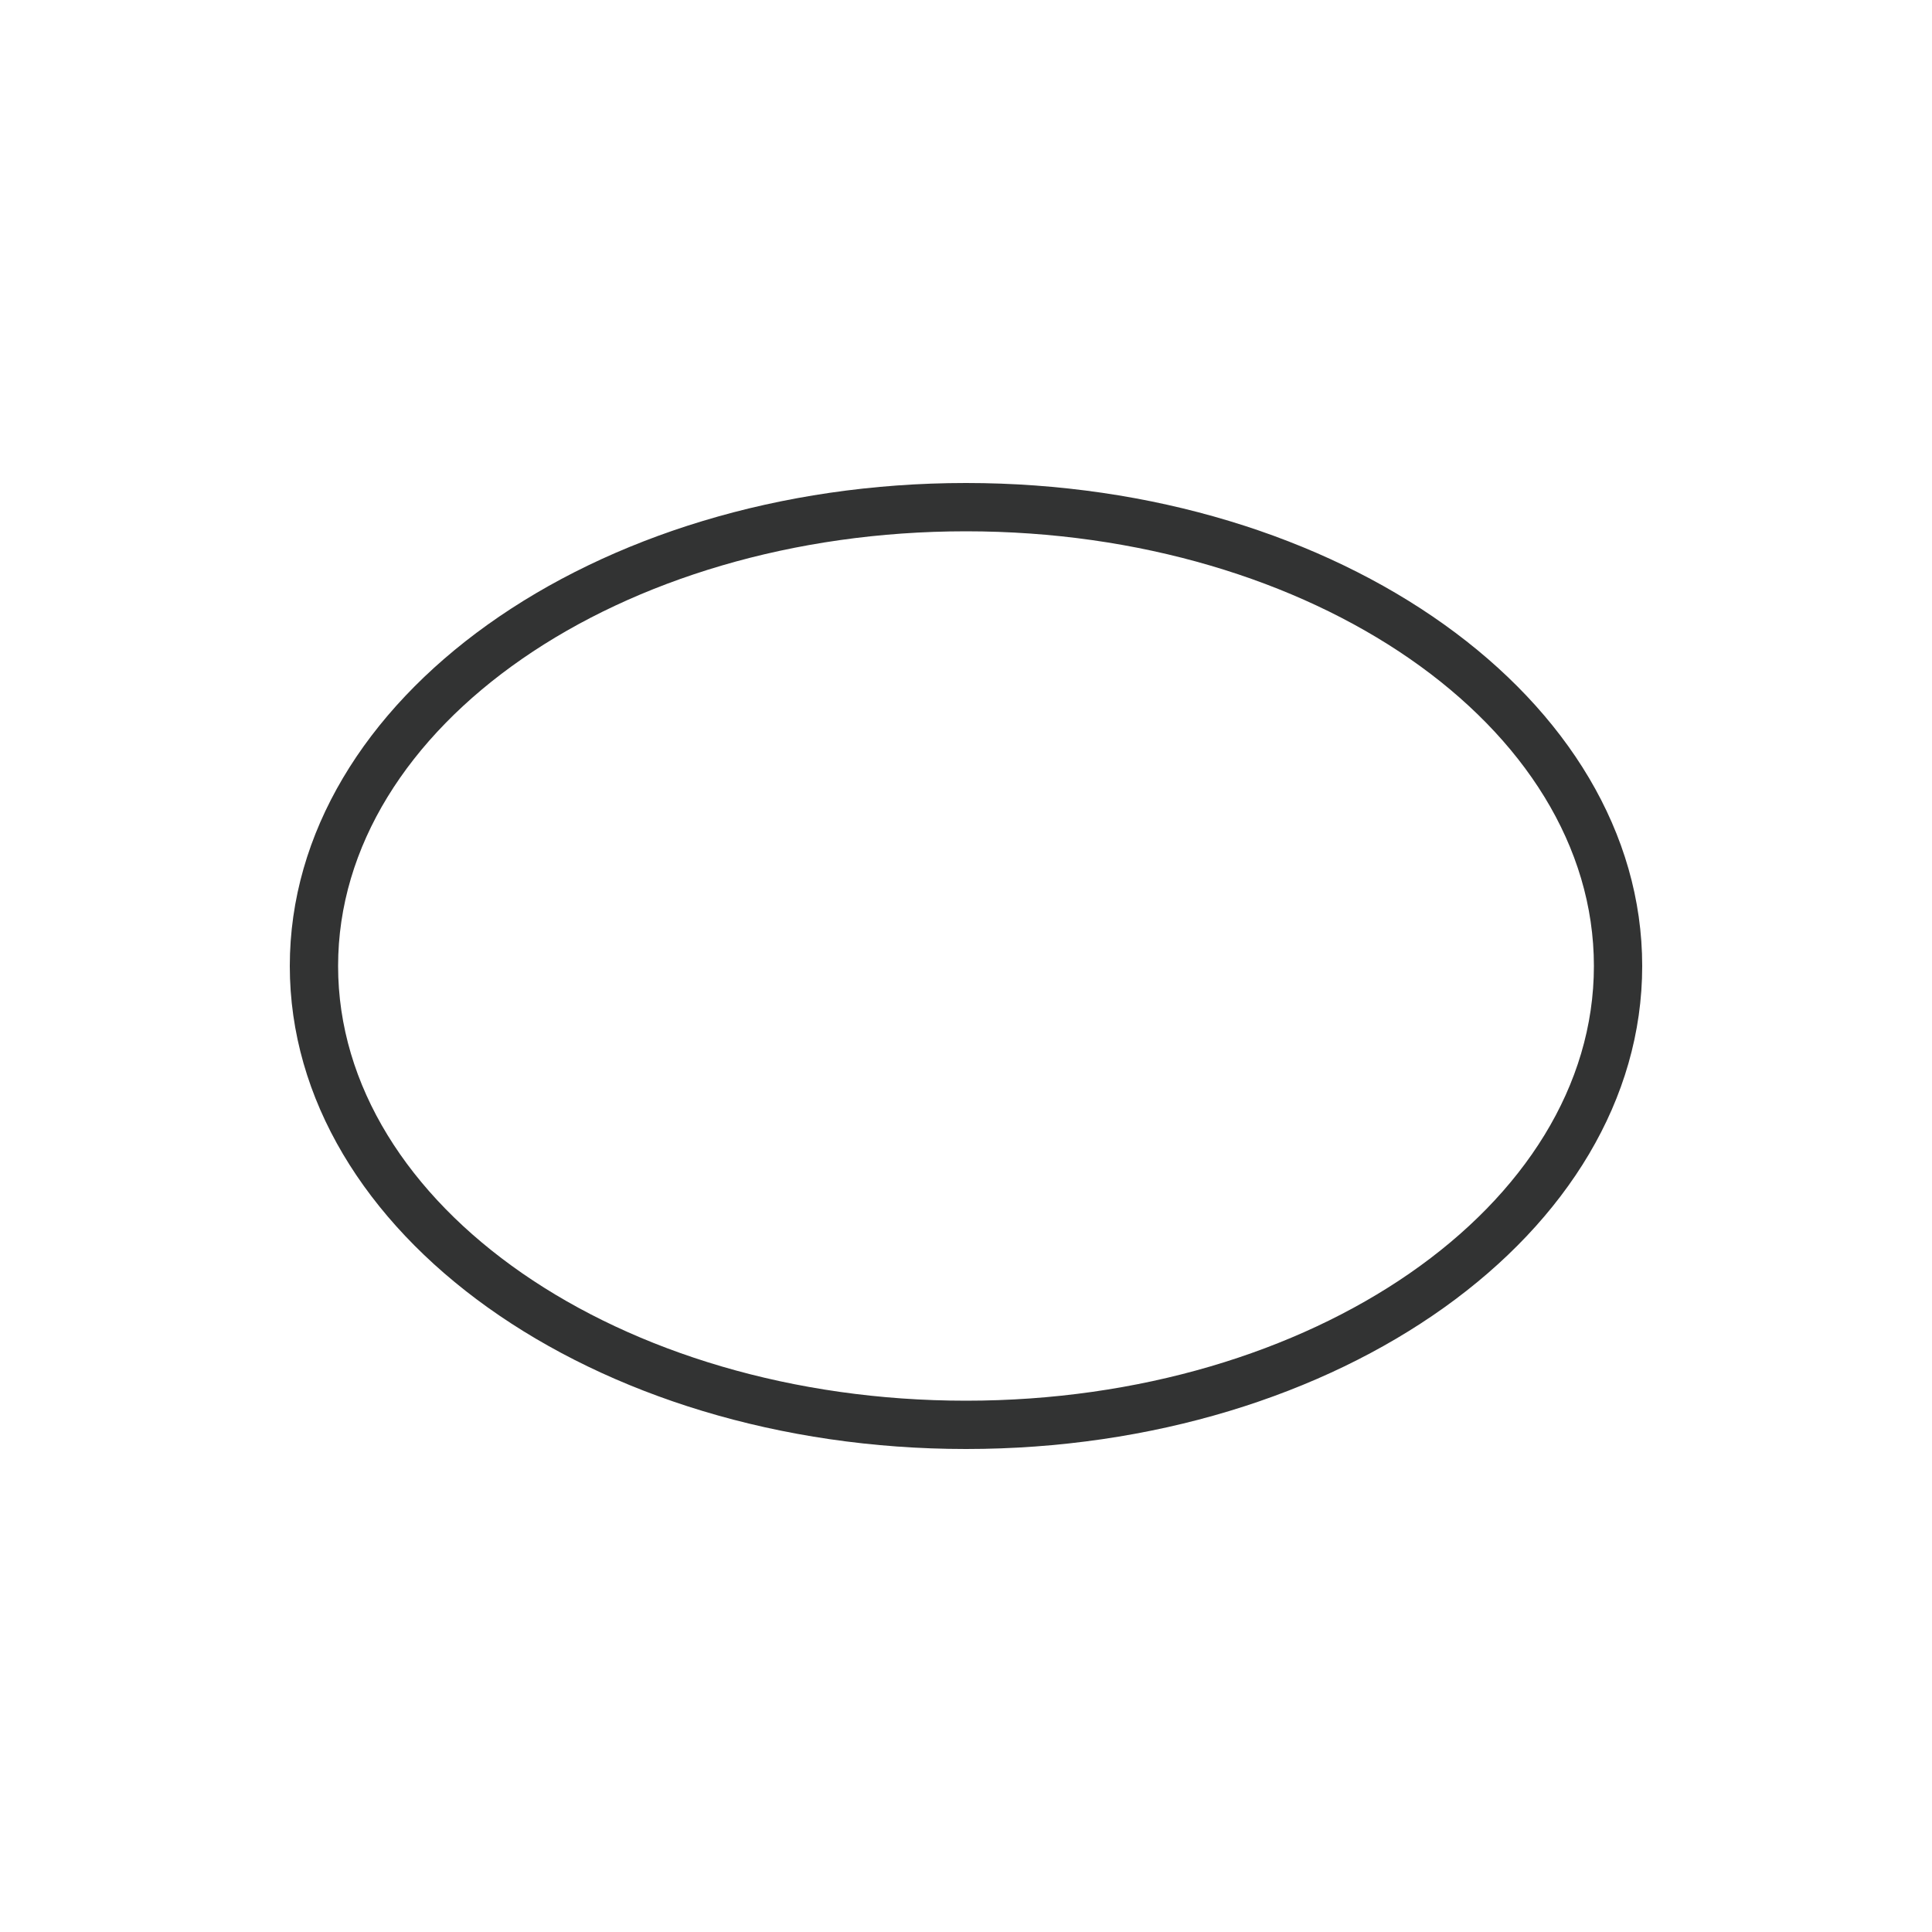 <?xml version="1.0" encoding="utf-8"?>
<!-- Generator: Adobe Illustrator 16.0.0, SVG Export Plug-In . SVG Version: 6.00 Build 0)  -->
<!DOCTYPE svg PUBLIC "-//W3C//DTD SVG 1.1//EN" "http://www.w3.org/Graphics/SVG/1.1/DTD/svg11.dtd">
<svg version="1.1" id="图层_1" xmlns="http://www.w3.org/2000/svg" xmlns:xlink="http://www.w3.org/1999/xlink" x="0px" y="0px"
	 width="40px" height="40px" viewBox="0 0 40 40" enable-background="new 0 0 40 40" xml:space="preserve">
<path fill="#323333" d="M20,10c-7.732,0-14,4.479-14,10c0,5.523,6.268,10,14,10s14-4.477,14-10C34,14.479,27.732,10,20,10z M20,29
	c-7.168,0-13-4.037-13-9c0-4.962,5.832-9,13-9s13,4.038,13,9C33,24.963,27.168,29,20,29z"/>
</svg>
